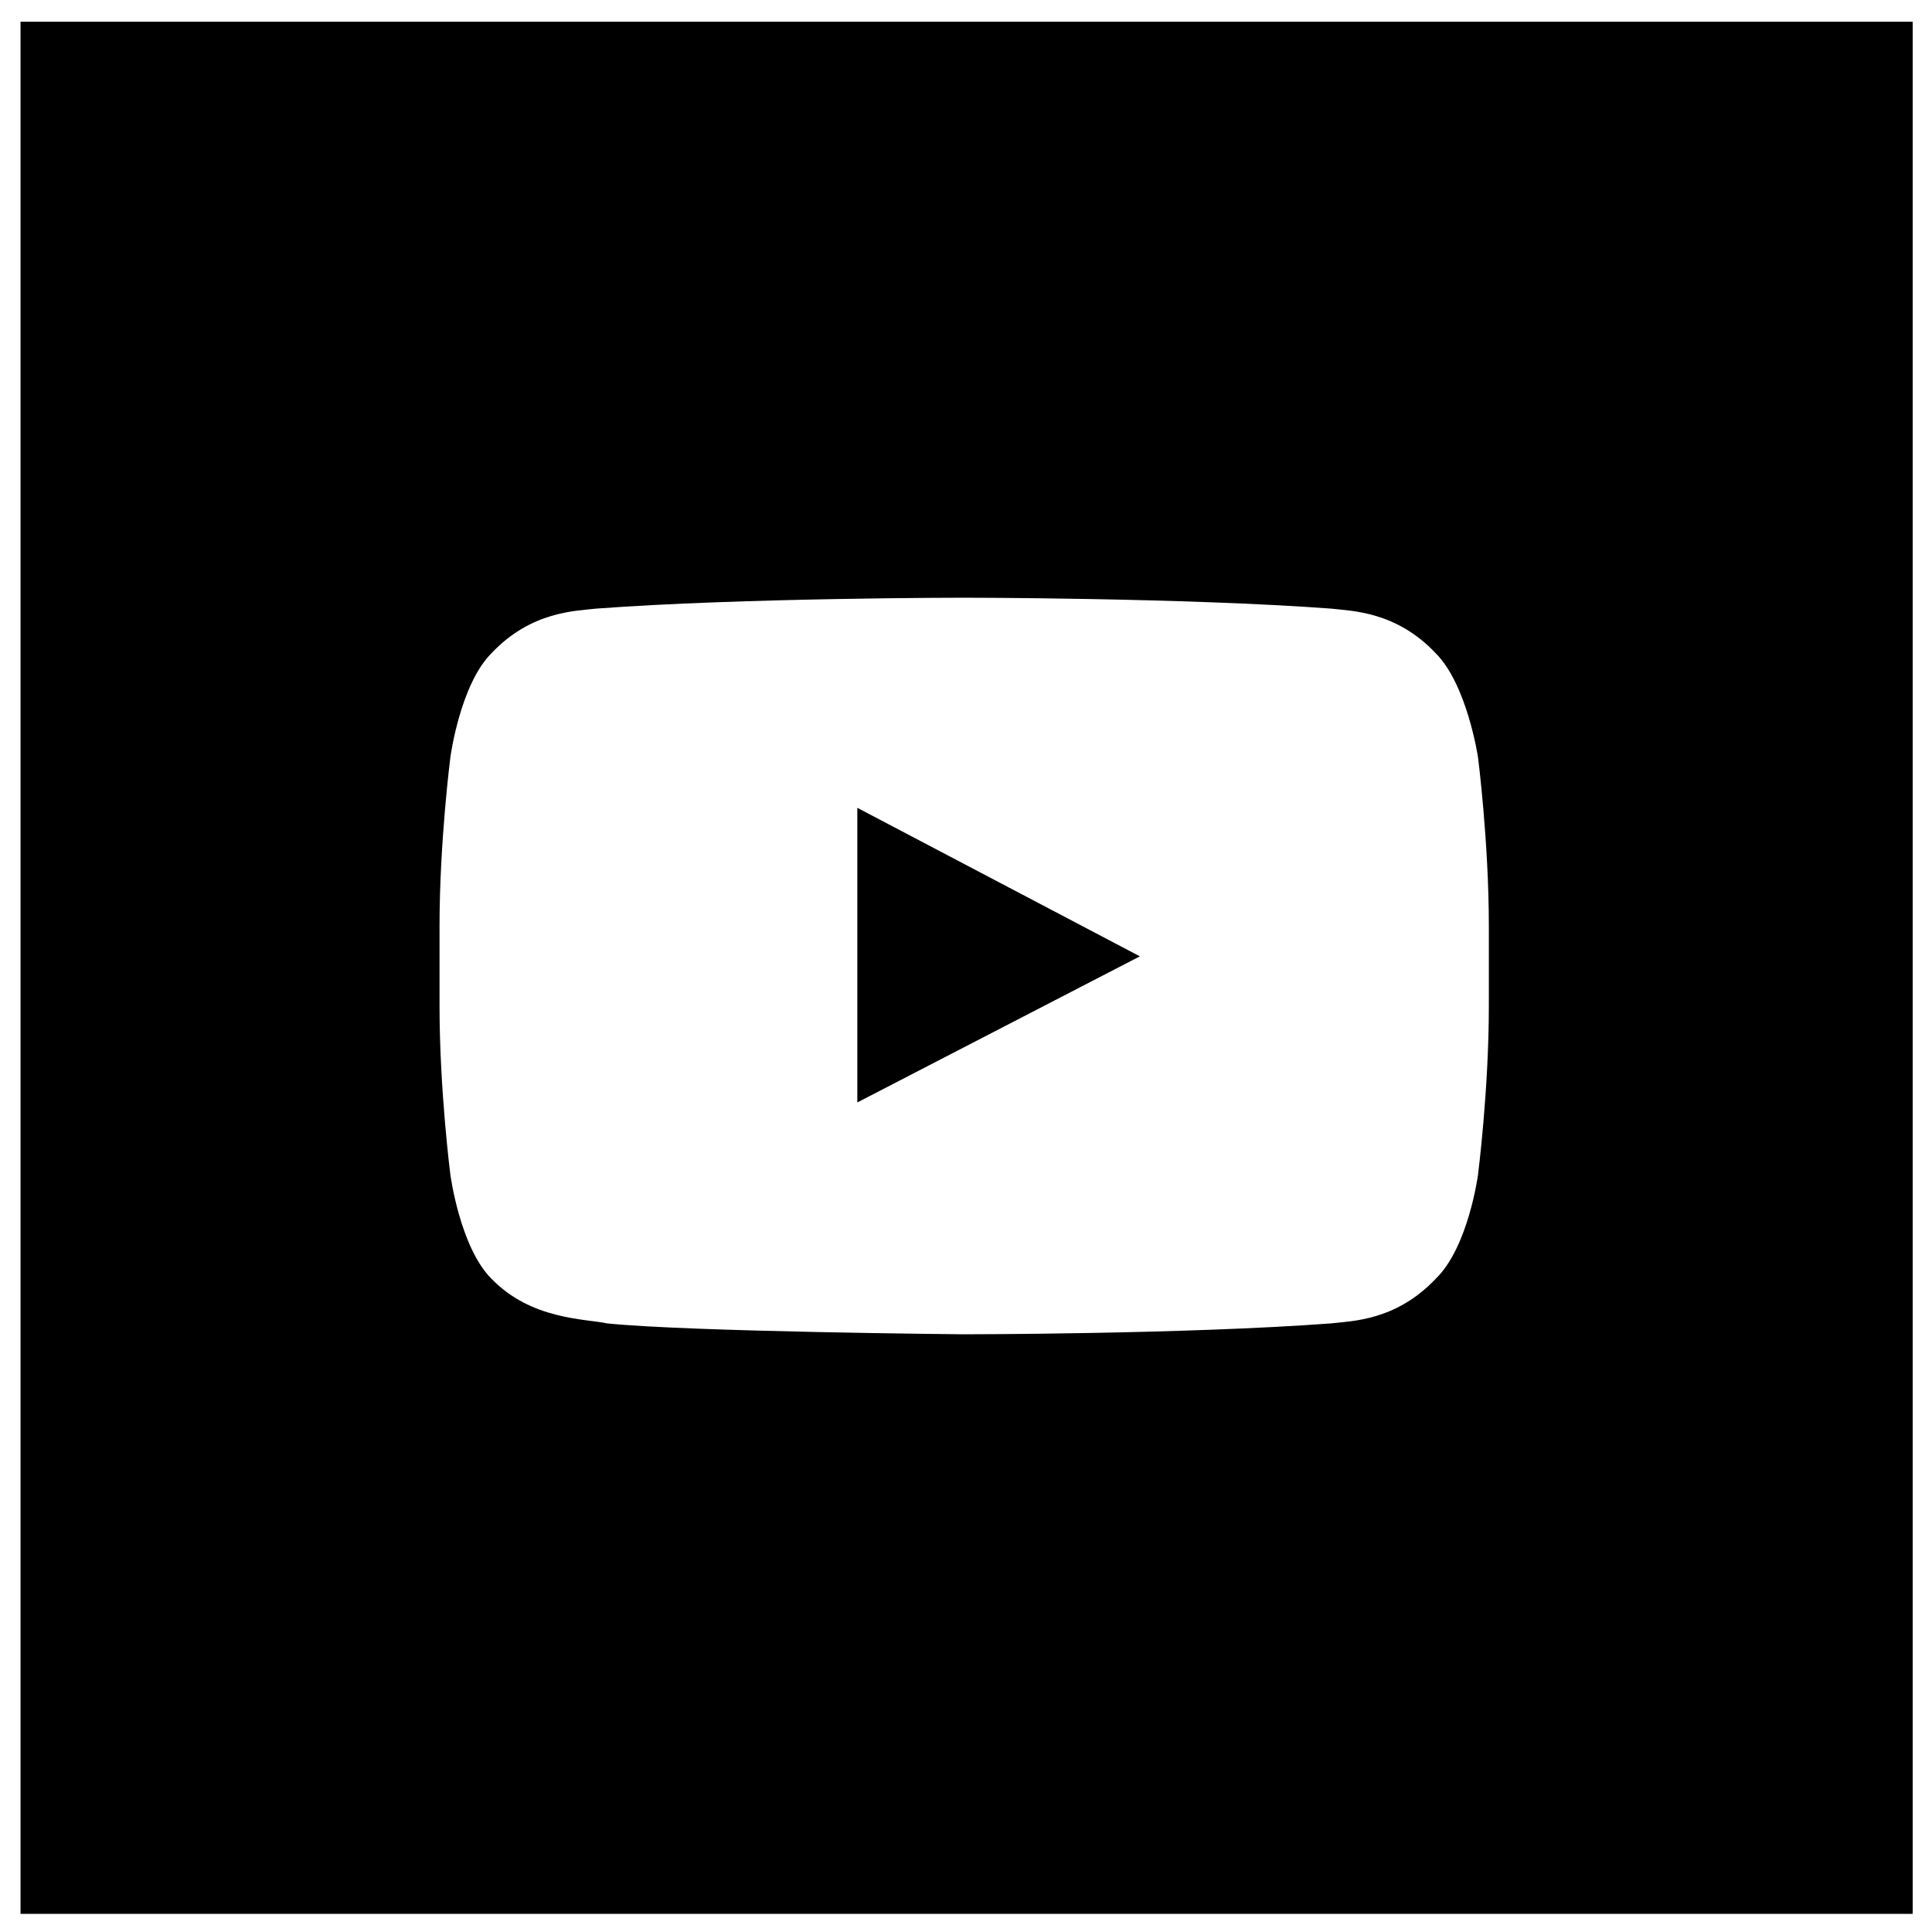 <svg viewBox="0 0 160 160"><path d="M1.7 1.8v156.7h156.7V1.8H1.7zm121.6 81.5c0 7-.9 14-.9 14s-.8 6-3.5 8.6c-3.3 3.5-7 3.5-8.7 3.7-12.1.9-30.4.9-30.4.9s-22.6-.2-29.5-.9c-1.9-.4-6.3-.3-9.6-3.7-2.6-2.6-3.4-8.6-3.4-8.6s-.9-7-.9-14v-6.6c0-7 .9-14 .9-14s.8-6 3.4-8.6c3.3-3.5 7-3.5 8.7-3.7 12.1-.9 30.4-.9 30.4-.9s18.2 0 30.4.9c1.7.2 5.4.2 8.7 3.7 2.6 2.6 3.5 8.6 3.5 8.6s.9 7 .9 14v6.6zm-52.3 8l23.4-12.1L71 66.9v24.4z"/></svg>